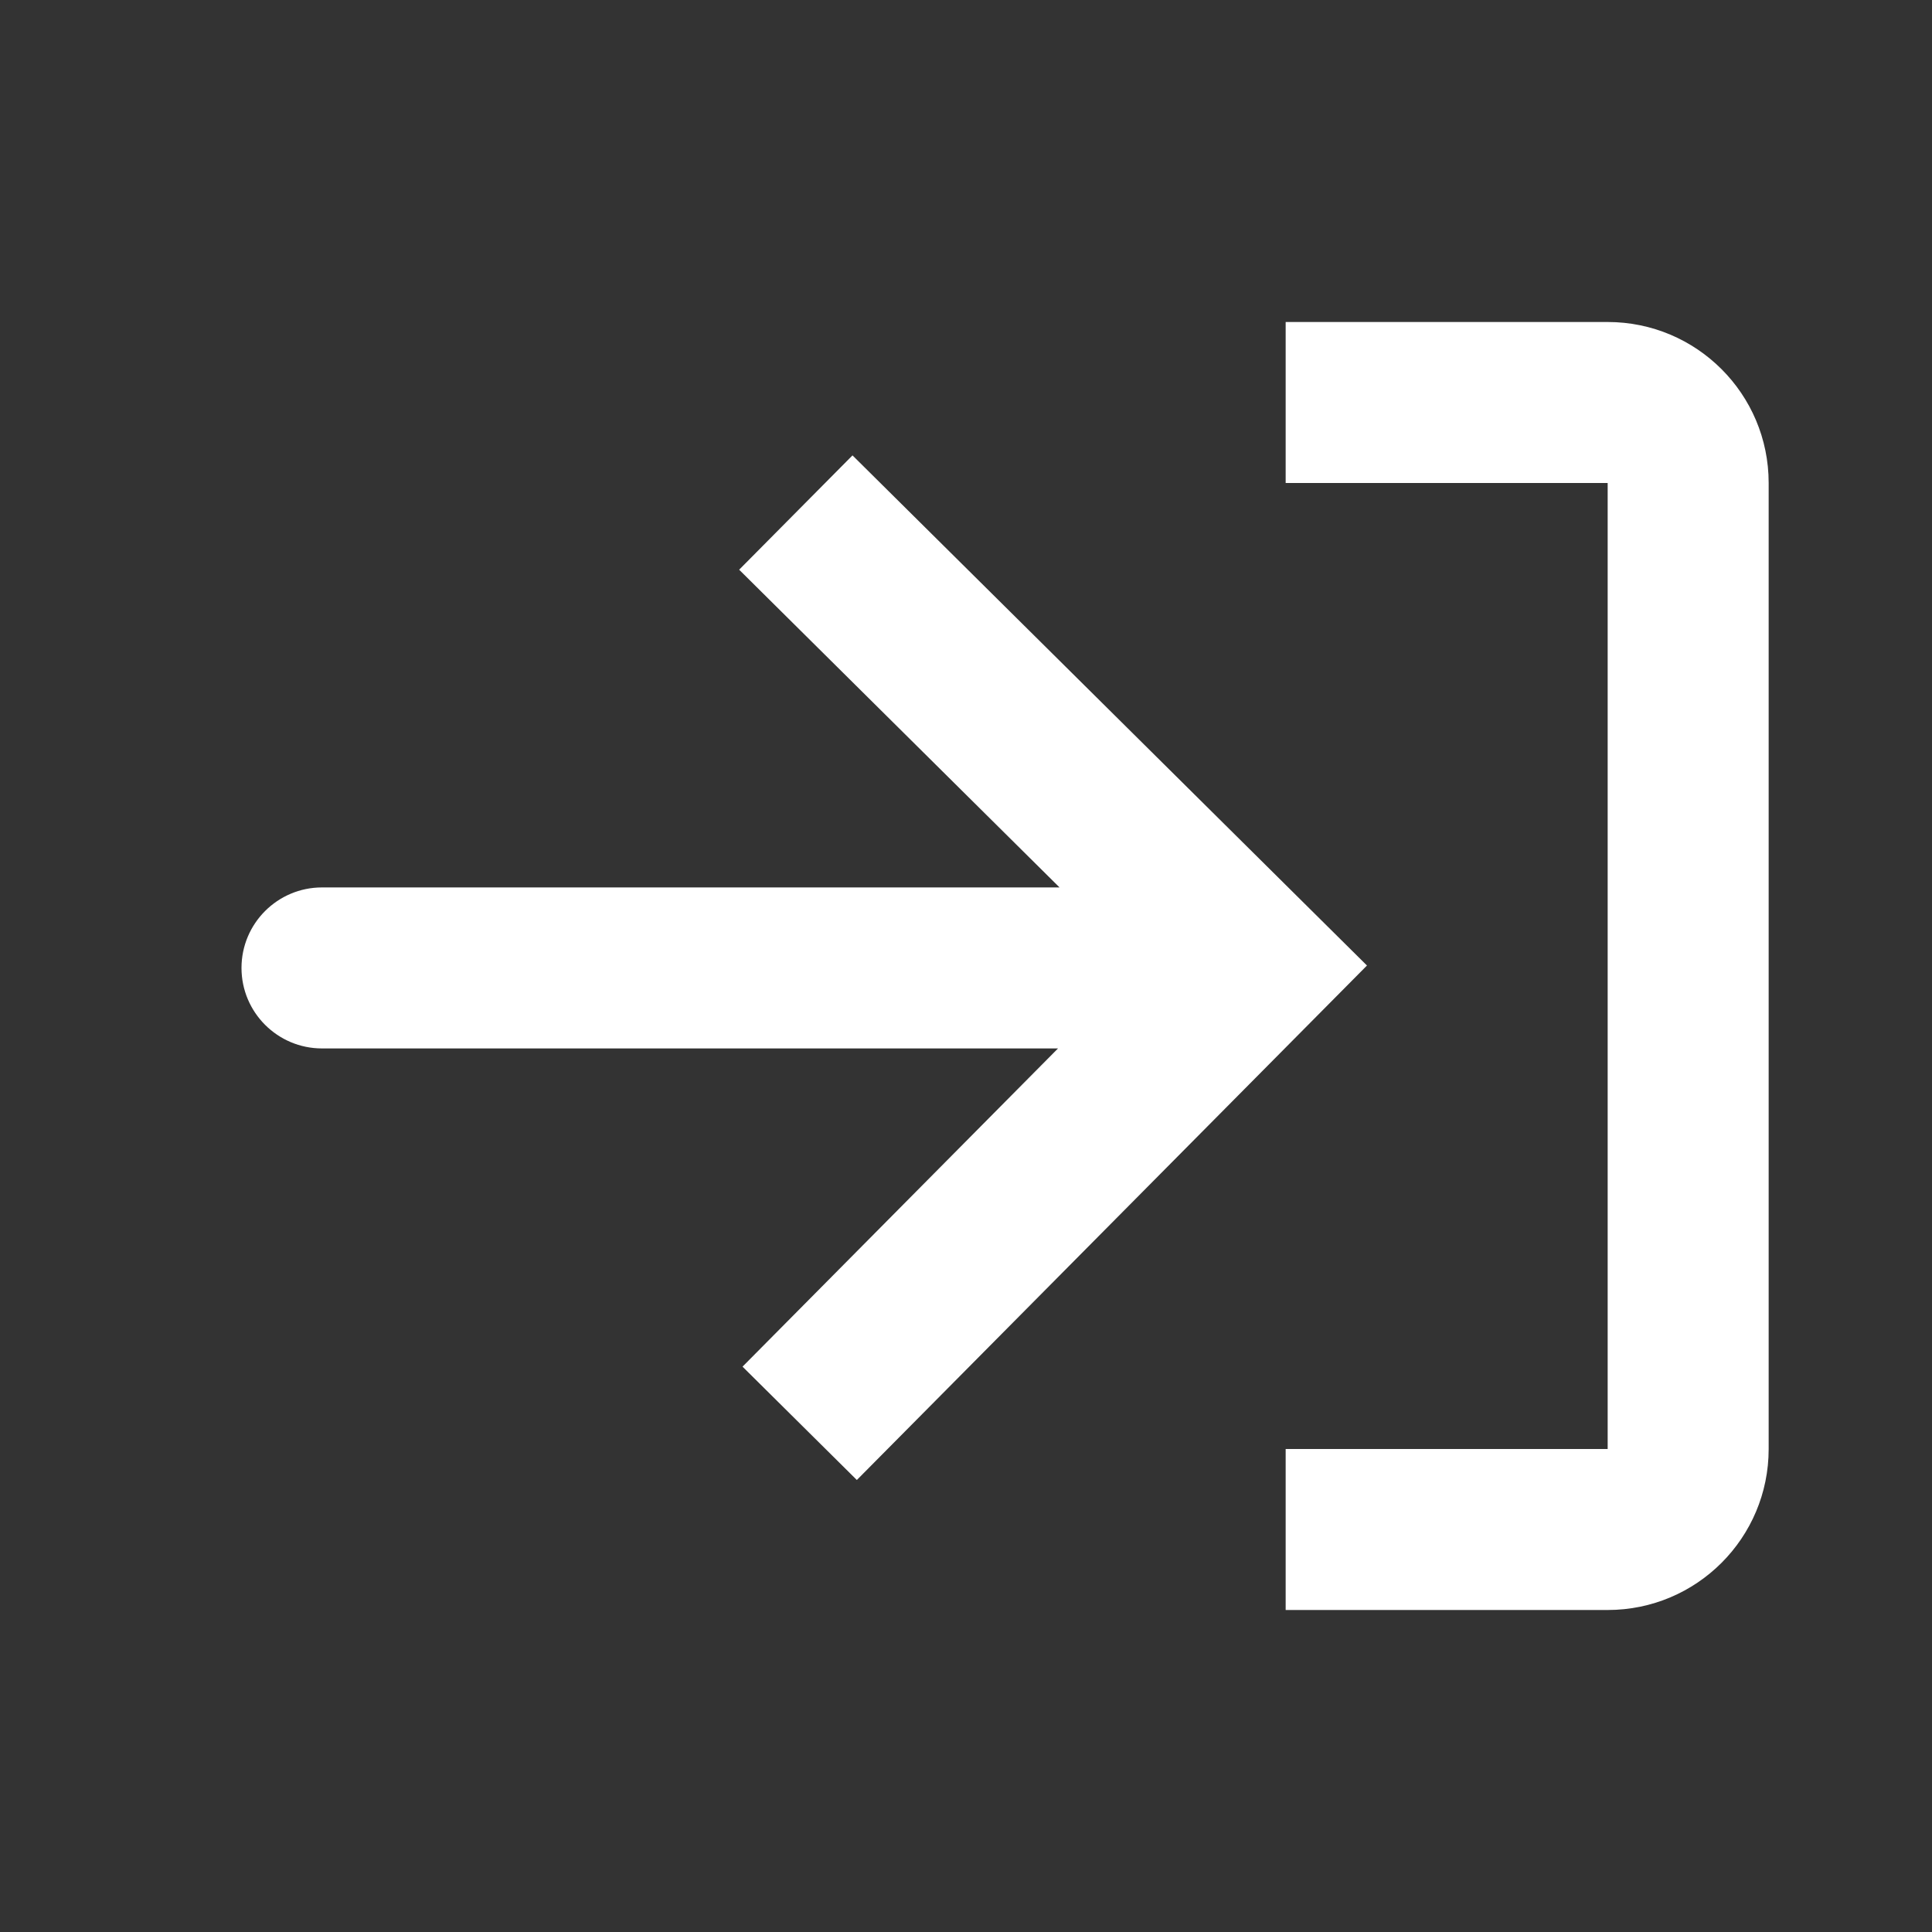 <svg width="24" height="24" viewBox="0 0 24 24" fill="none" xmlns="http://www.w3.org/2000/svg">
<rect x="0" y="0" width="24" height="24" fill="#333333" stroke="none"/>
<path fill-rule="evenodd" clip-rule="evenodd" d="M19.971 20H15.971V18H19.971V6H15.971V4H19.971C21.076 4 21.971 4.895 21.971 6V18C21.971 19.105 21.076 20 19.971 20ZM9.224 16.977L10.644 18.385L16.981 11.994L10.59 5.657L9.182 7.077L13.162 11.024H4C3.448 11.024 3 11.472 3 12.024C3 12.576 3.448 13.024 4 13.024H13.143L9.224 16.977Z" fill="white"/>
</svg>
